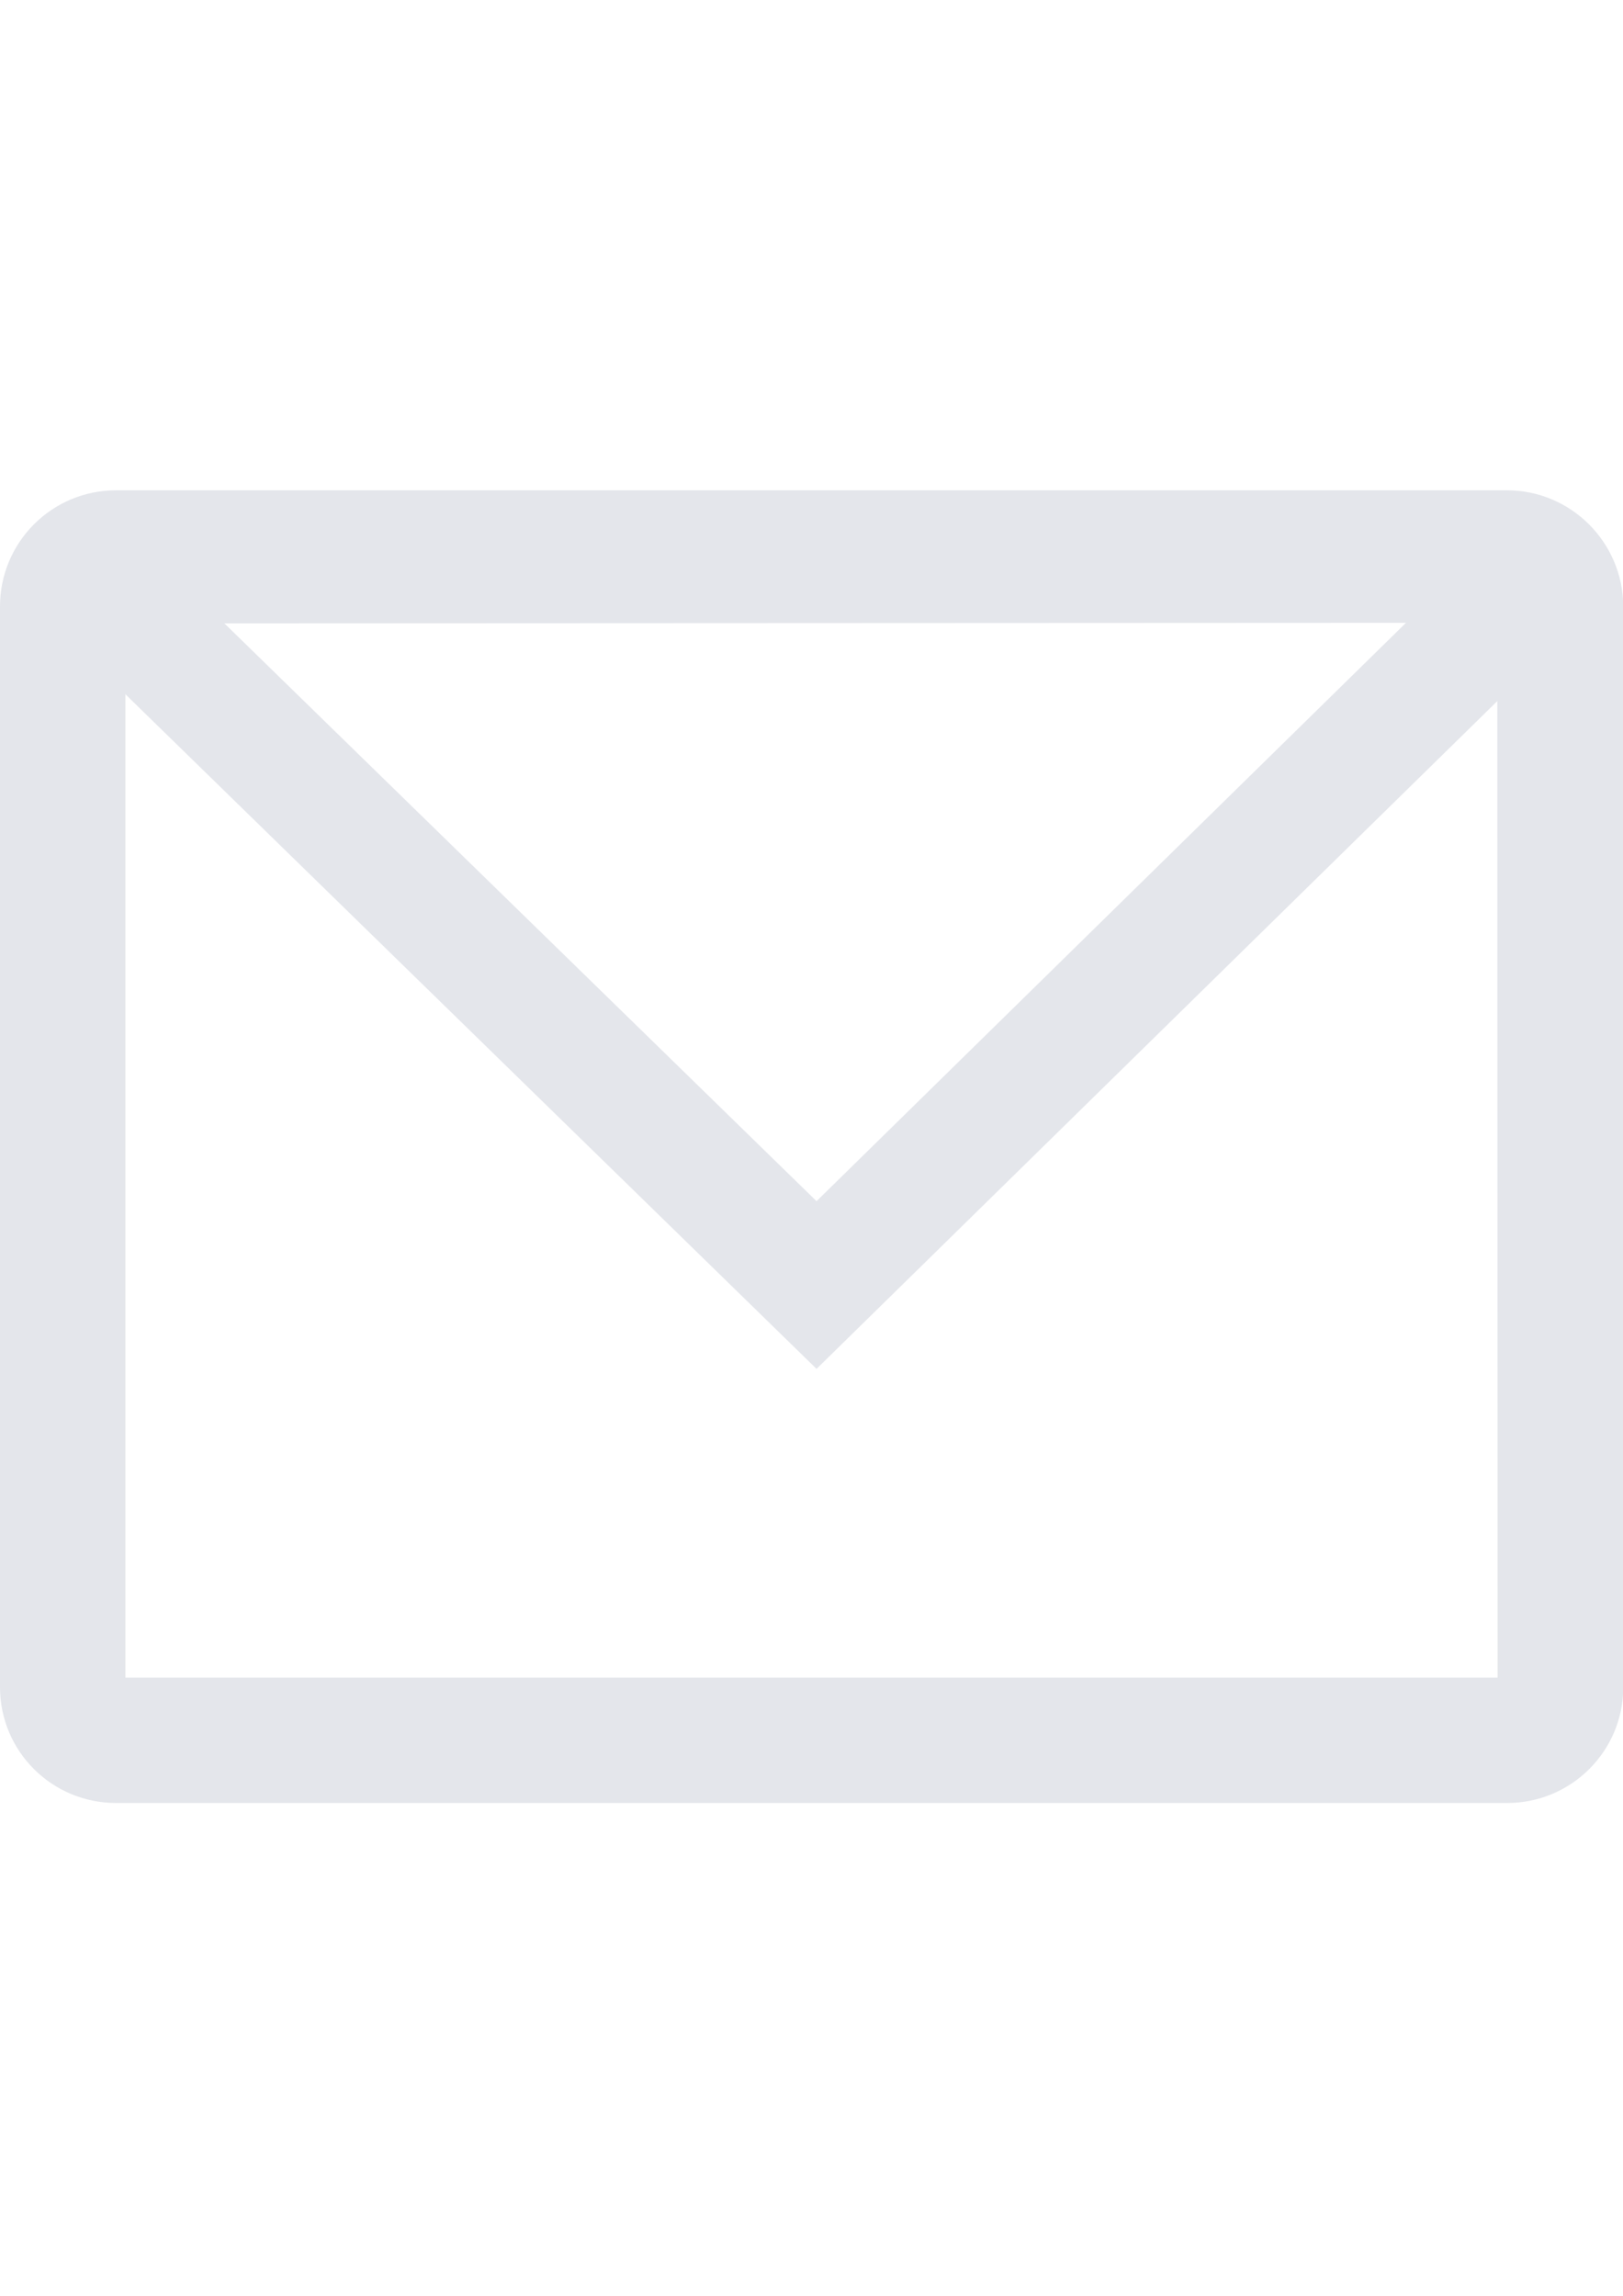<?xml version="1.0" encoding="utf-8"?>
<!-- Generator: Adobe Illustrator 25.1.0, SVG Export Plug-In . SVG Version: 6.00 Build 0)  -->
<svg version="1.1" id="Warstwa_1" xmlns="http://www.w3.org/2000/svg" xmlns:xlink="http://www.w3.org/1999/xlink" x="0px" y="0px"
	 viewBox="0 0 595.3 841.9" style="enable-background:new 0 0 595.3 841.9;" xml:space="preserve">
<style type="text/css">
	.st0{fill:#E4E6EB;}
</style>
<path class="st0" d="M552.7,179.8H42.6C19,179.8,0,198.9,0,222.4v396.3c0,23.5,19,42.5,42.6,42.5h510.2c23.5,0,42.6-19,42.6-42.5
	V222.4C595.3,198.9,576.2,179.8,552.7,179.8z M515.7,228.4L299.5,440.5L82.3,228.6L515.7,228.4z M549.3,615.2H46V254.6L299.5,502
	l249.7-244.9L549.3,615.2L549.3,615.2z"/>
</svg>
